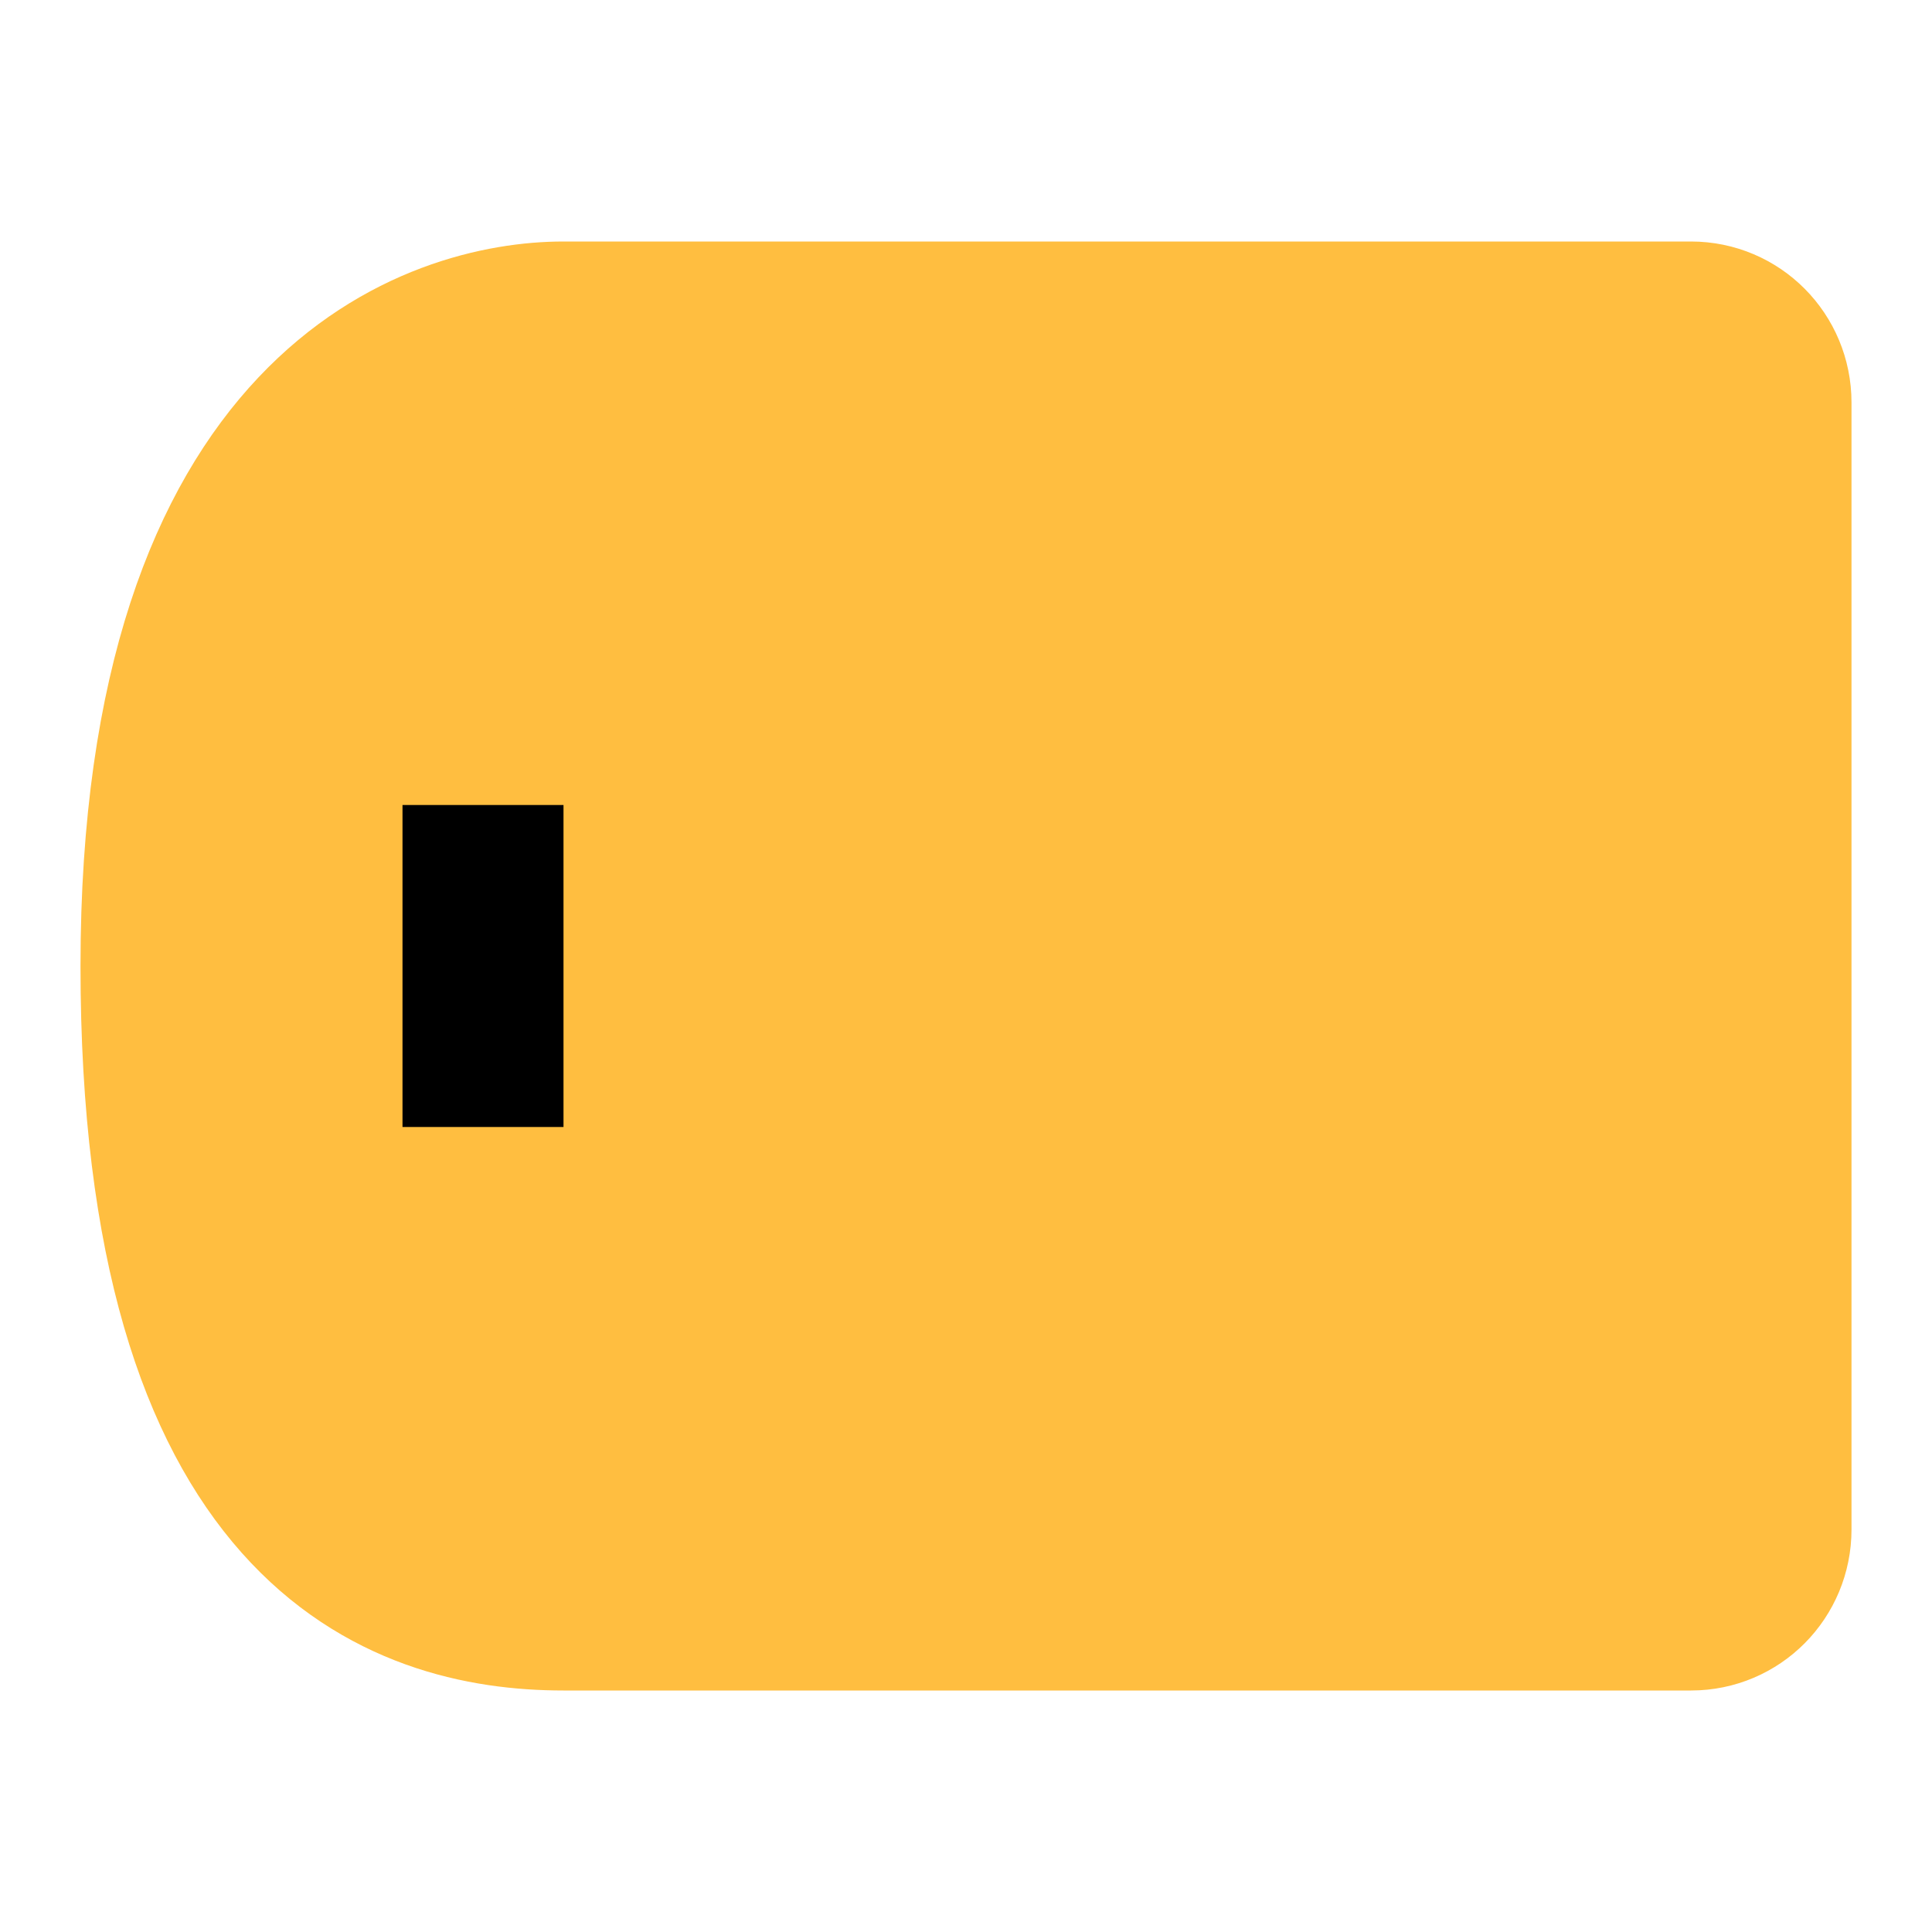 <?xml version="1.0" encoding="UTF-8"?><svg width="24" height="24" viewBox="0 0 48 48" fill="none" xmlns="http://www.w3.org/2000/svg"><path d="M14 8C16.503 8 35.718 8 42.011 8C43.116 8 44 8.895 44 10V38C44 39.105 43.117 40 42.013 40C35.858 40 17.326 40 14 40C10 40 4 38 4 24C4 10 11 8 14 8Z" fill="#ffbe40" stroke="#ffbe40" stroke-width="4" stroke-linecap="butt" stroke-linejoin="bevel"/><path d="M12 20V28" stroke="#000" stroke-width="4" stroke-linecap="butt" stroke-linejoin="bevel"/></svg>